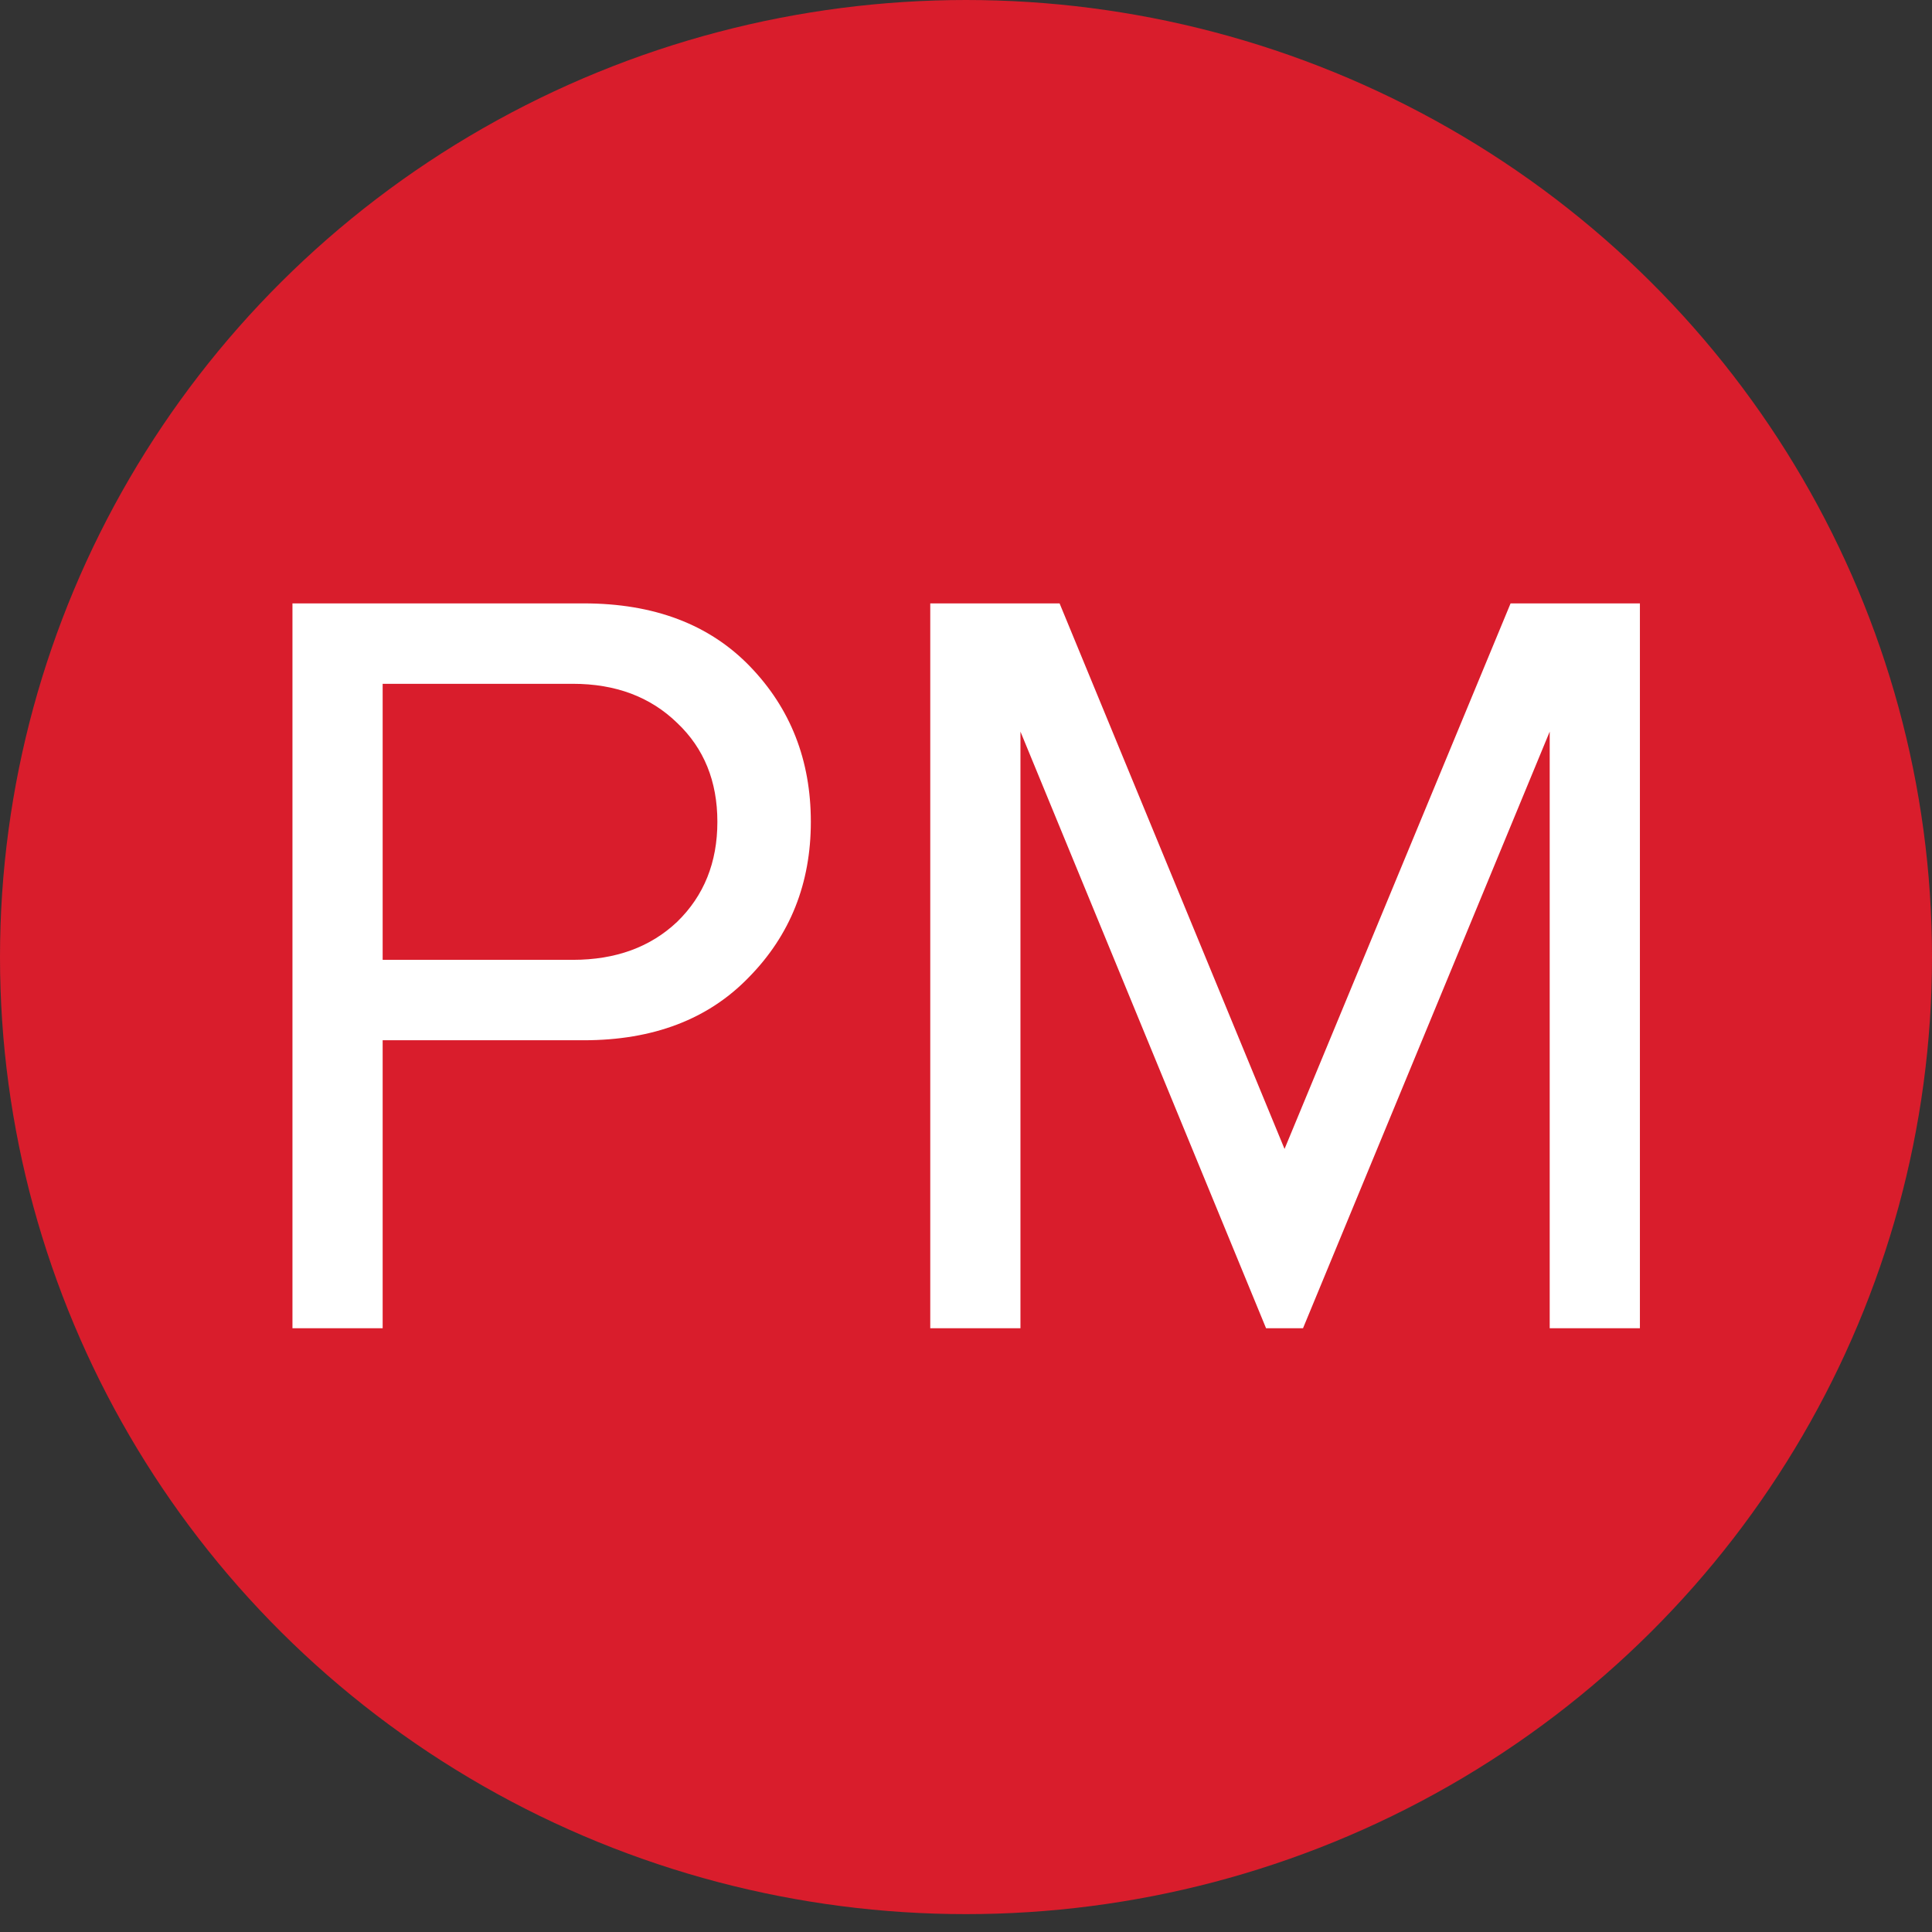 <svg width="16" height="16" viewBox="0 0 16 16" fill="none" xmlns="http://www.w3.org/2000/svg">
<rect x="0" y="0" width="16" height="16" fill="#333333" stroke="none"/>
<ellipse cx="8" cy="7.926" rx="8" ry="7.926" fill="#D91D2C"/>
<path d="M3.169 11H2.422V4.997H4.834C5.416 4.997 5.875 5.171 6.211 5.519C6.547 5.867 6.715 6.296 6.715 6.806C6.715 7.316 6.544 7.745 6.202 8.093C5.866 8.441 5.41 8.615 4.834 8.615H3.169V11ZM4.744 7.949C5.098 7.949 5.386 7.844 5.608 7.634C5.83 7.418 5.941 7.142 5.941 6.806C5.941 6.47 5.83 6.197 5.608 5.987C5.386 5.771 5.098 5.663 4.744 5.663H3.169V7.949H4.744ZM13.581 11H12.834V6.059L10.791 11H10.485L8.451 6.059V11H7.704V4.997H8.775L10.638 9.515L12.51 4.997H13.581V11Z" fill="white"/>
</svg>
